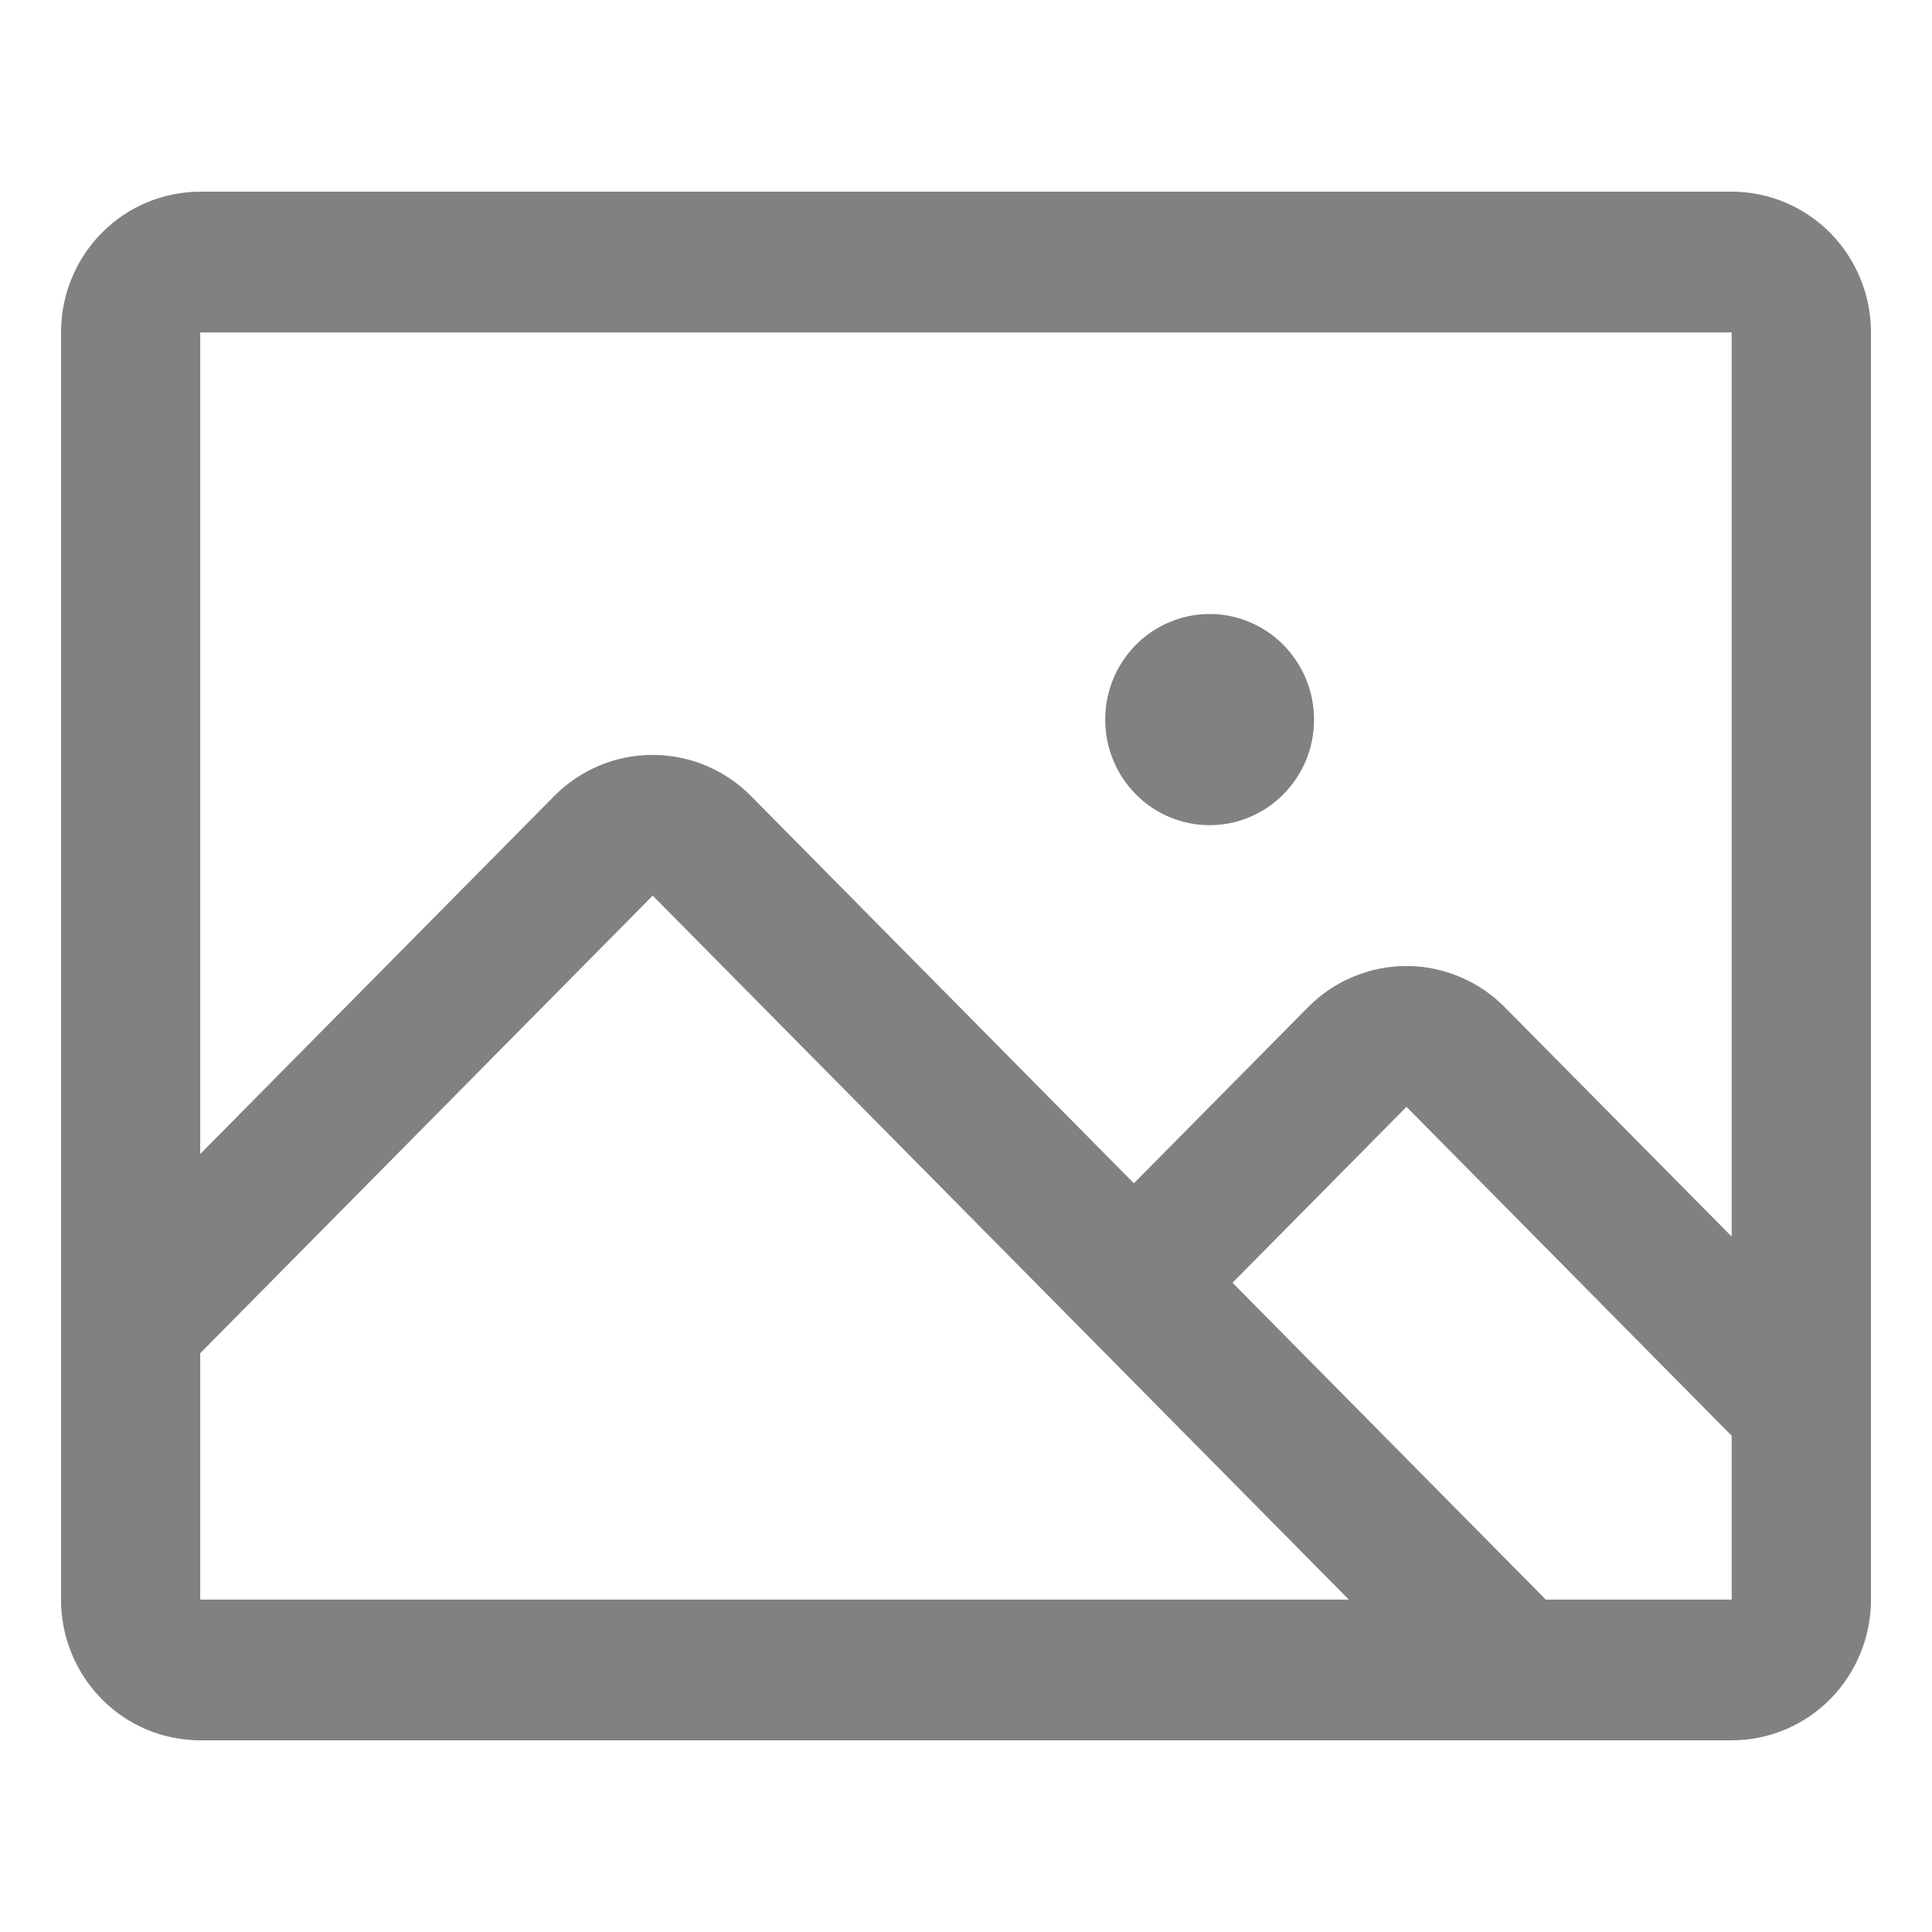 <svg width="19" height="19" viewBox="0 0 19 19" fill="none" xmlns="http://www.w3.org/2000/svg">
<path d="M17.03 1.885H1.969C1.606 1.885 1.257 2.031 1.001 2.29C0.744 2.55 0.6 2.902 0.6 3.269V15.731C0.6 16.098 0.744 16.45 1.001 16.71C1.257 16.97 1.606 17.115 1.969 17.115H17.03C17.393 17.115 17.742 16.97 17.999 16.71C18.255 16.45 18.4 16.098 18.4 15.731V3.269C18.4 2.902 18.255 2.55 17.999 2.29C17.742 2.031 17.393 1.885 17.03 1.885ZM17.03 3.269V12.161L14.799 9.906C14.672 9.777 14.521 9.675 14.355 9.606C14.189 9.536 14.011 9.5 13.831 9.5C13.651 9.5 13.473 9.536 13.307 9.606C13.141 9.675 12.99 9.777 12.863 9.906L11.151 11.637L7.386 7.829C7.129 7.569 6.781 7.424 6.418 7.424C6.055 7.424 5.707 7.569 5.45 7.829L1.969 11.349V3.269H17.03ZM1.969 13.308L6.419 8.808L13.265 15.731H1.969V13.308ZM17.03 15.731H15.202L12.121 12.615L13.832 10.885L17.03 14.12V15.731ZM10.869 7.077C10.869 6.872 10.929 6.671 11.042 6.5C11.155 6.329 11.315 6.196 11.503 6.118C11.69 6.039 11.897 6.018 12.096 6.058C12.295 6.099 12.478 6.197 12.622 6.343C12.765 6.488 12.863 6.673 12.903 6.874C12.943 7.076 12.922 7.285 12.845 7.474C12.767 7.664 12.635 7.826 12.466 7.94C12.297 8.055 12.099 8.115 11.896 8.115C11.623 8.115 11.362 8.006 11.17 7.811C10.977 7.617 10.869 7.352 10.869 7.077Z" fill="#818181"/>
</svg>
